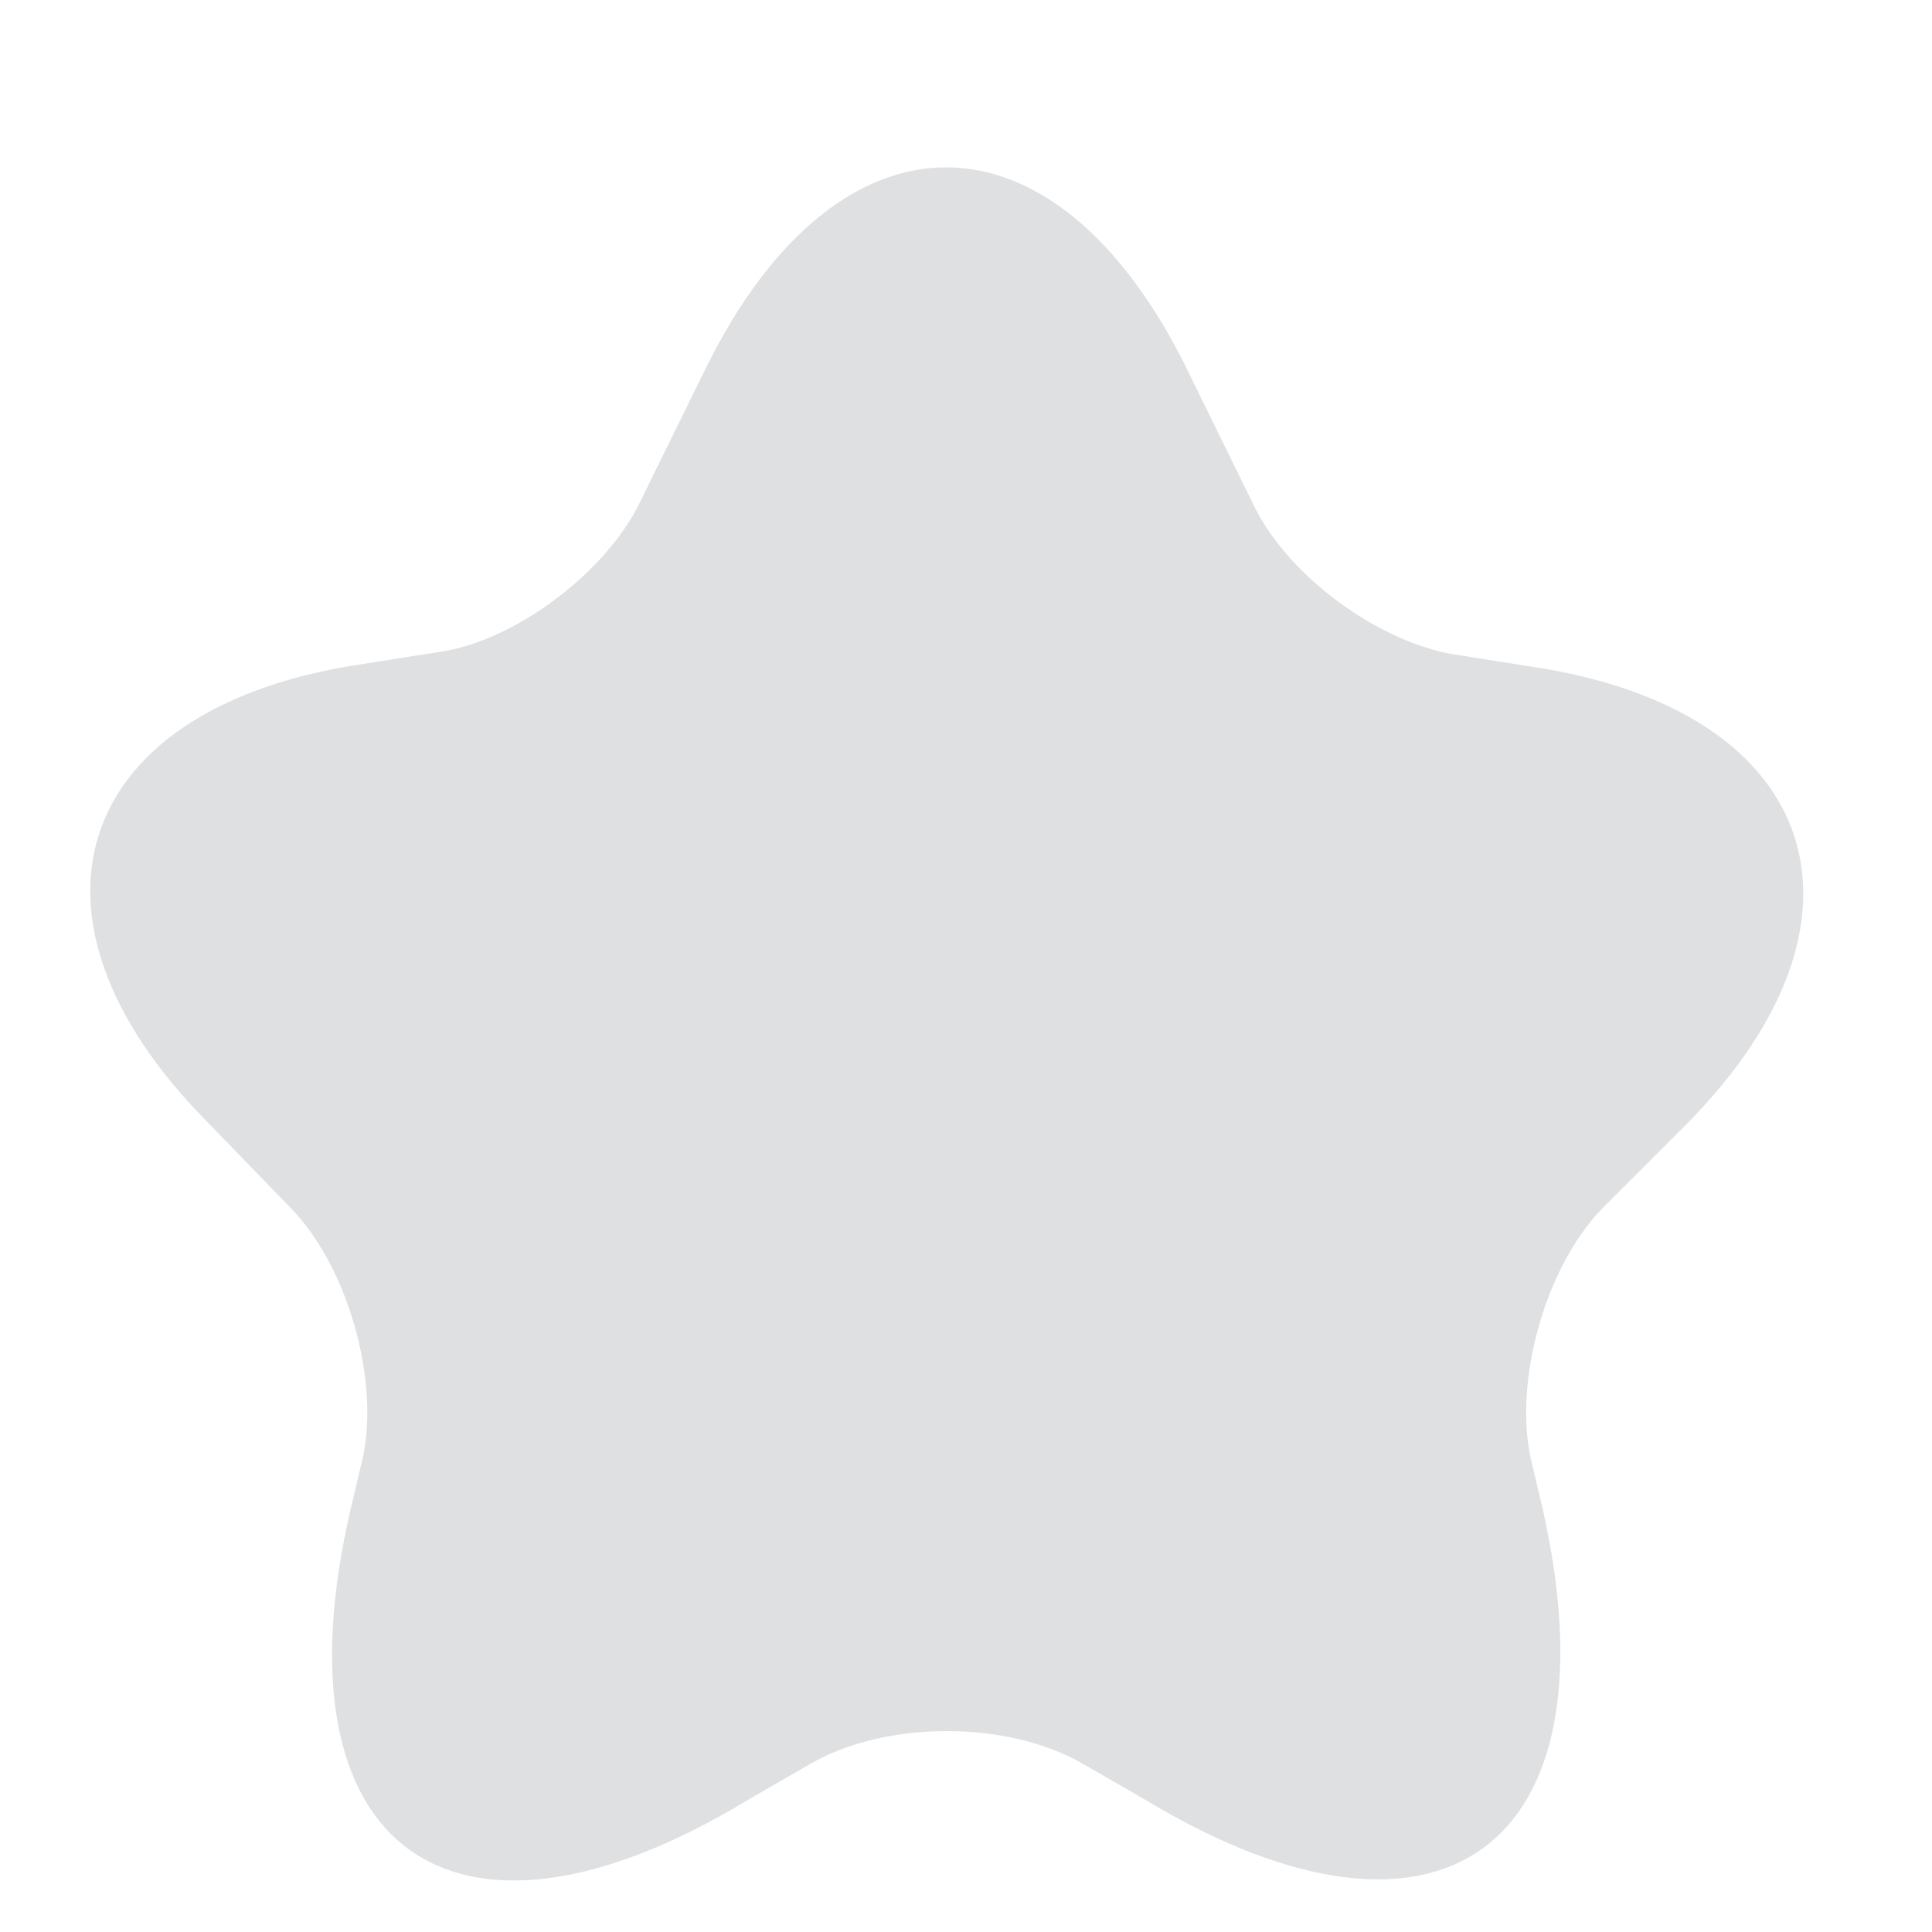<svg width="13" height="13" viewBox="0 0 10 10" fill="none" xmlns="http://www.w3.org/2000/svg">
<path d="M6.14 1.903L6.494 2.625C6.671 2.979 7.114 3.308 7.506 3.384L7.986 3.46C9.428 3.701 9.77 4.764 8.733 5.815L8.29 6.258C7.999 6.561 7.835 7.144 7.923 7.549L7.986 7.815C8.378 9.562 7.455 10.232 5.937 9.321L5.608 9.131C5.216 8.903 4.584 8.903 4.192 9.131L3.863 9.321C2.333 10.245 1.409 9.562 1.814 7.815L1.877 7.549C1.966 7.144 1.801 6.561 1.51 6.258L1.068 5.802C0.031 4.751 0.372 3.688 1.814 3.447L2.295 3.371C2.674 3.308 3.129 2.966 3.306 2.612L3.661 1.89C4.344 0.523 5.457 0.523 6.14 1.903Z" fill="#80868E" fill-opacity="0.25"/>
</svg>
